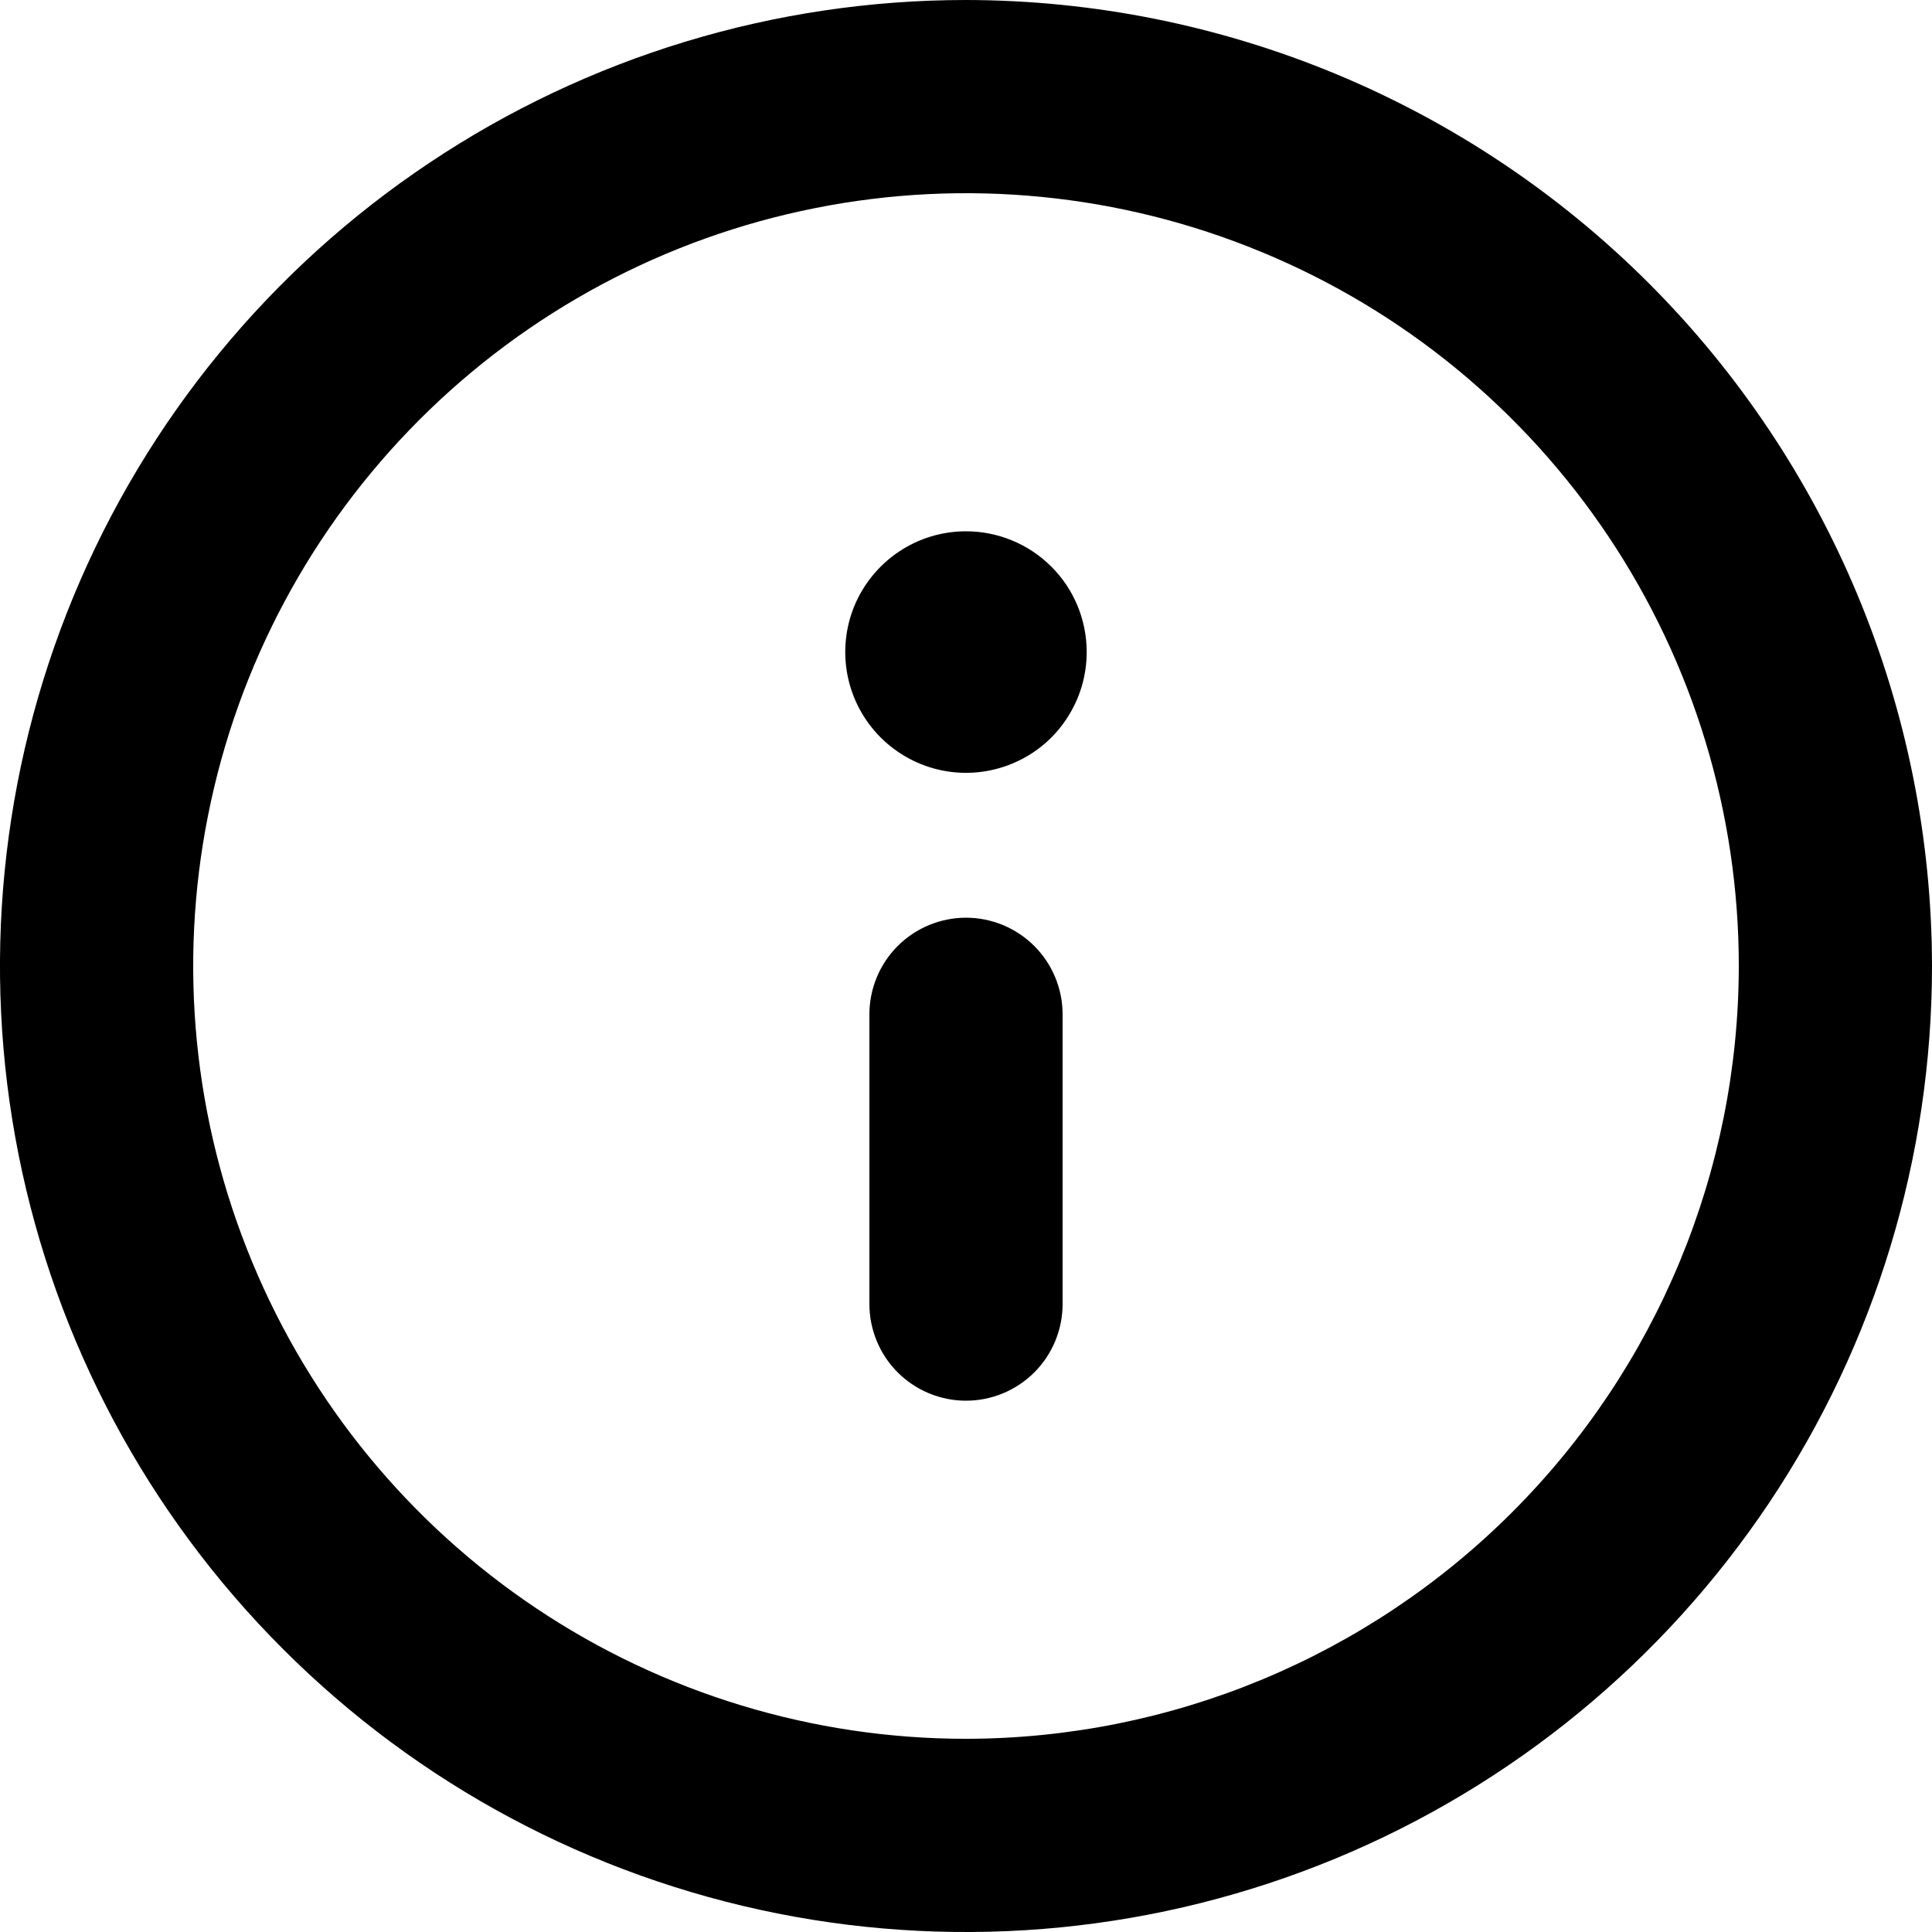<svg width="17" height="17" viewBox="0 0 17 17" fill="none" xmlns="http://www.w3.org/2000/svg">
<path d="M8.5 0C6.819 0 5.175 0.499 3.778 1.433C2.38 2.366 1.29 3.694 0.647 5.247C0.004 6.8 -0.165 8.509 0.163 10.158C0.491 11.807 1.301 13.322 2.49 14.51C3.678 15.699 5.193 16.509 6.842 16.837C8.491 17.165 10.2 16.996 11.753 16.353C13.306 15.71 14.633 14.62 15.568 13.222C16.502 11.825 17 10.181 17 8.5C16.997 6.246 16.101 4.086 14.508 2.492C12.914 0.899 10.754 0.003 8.5 0V0ZM8.5 15.3C7.155 15.3 5.84 14.901 4.722 14.154C3.604 13.407 2.732 12.345 2.218 11.102C1.703 9.86 1.568 8.492 1.831 7.173C2.093 5.854 2.741 4.643 3.692 3.692C4.643 2.741 5.854 2.093 7.173 1.831C8.492 1.568 9.86 1.703 11.102 2.218C12.345 2.732 13.407 3.604 14.154 4.722C14.901 5.84 15.3 7.155 15.3 8.5C15.298 10.303 14.581 12.031 13.306 13.306C12.031 14.581 10.303 15.298 8.5 15.3V15.3ZM8.5 8.075C8.275 8.075 8.058 8.165 7.899 8.324C7.74 8.483 7.65 8.7 7.65 8.925V11.475C7.65 11.7 7.74 11.917 7.899 12.076C8.058 12.235 8.275 12.325 8.5 12.325C8.725 12.325 8.942 12.235 9.101 12.076C9.26 11.917 9.35 11.7 9.35 11.475V8.925C9.35 8.7 9.26 8.483 9.101 8.324C8.942 8.165 8.725 8.075 8.5 8.075ZM8.5 4.675C8.29 4.675 8.084 4.737 7.91 4.854C7.735 4.971 7.599 5.137 7.518 5.331C7.438 5.525 7.417 5.739 7.458 5.945C7.499 6.151 7.6 6.34 7.749 6.489C7.897 6.637 8.087 6.739 8.293 6.78C8.499 6.821 8.712 6.8 8.907 6.719C9.101 6.639 9.267 6.503 9.383 6.328C9.5 6.153 9.562 5.948 9.562 5.737C9.562 5.456 9.451 5.185 9.251 4.986C9.052 4.787 8.782 4.675 8.5 4.675V4.675Z" fill="black"/>
</svg>

